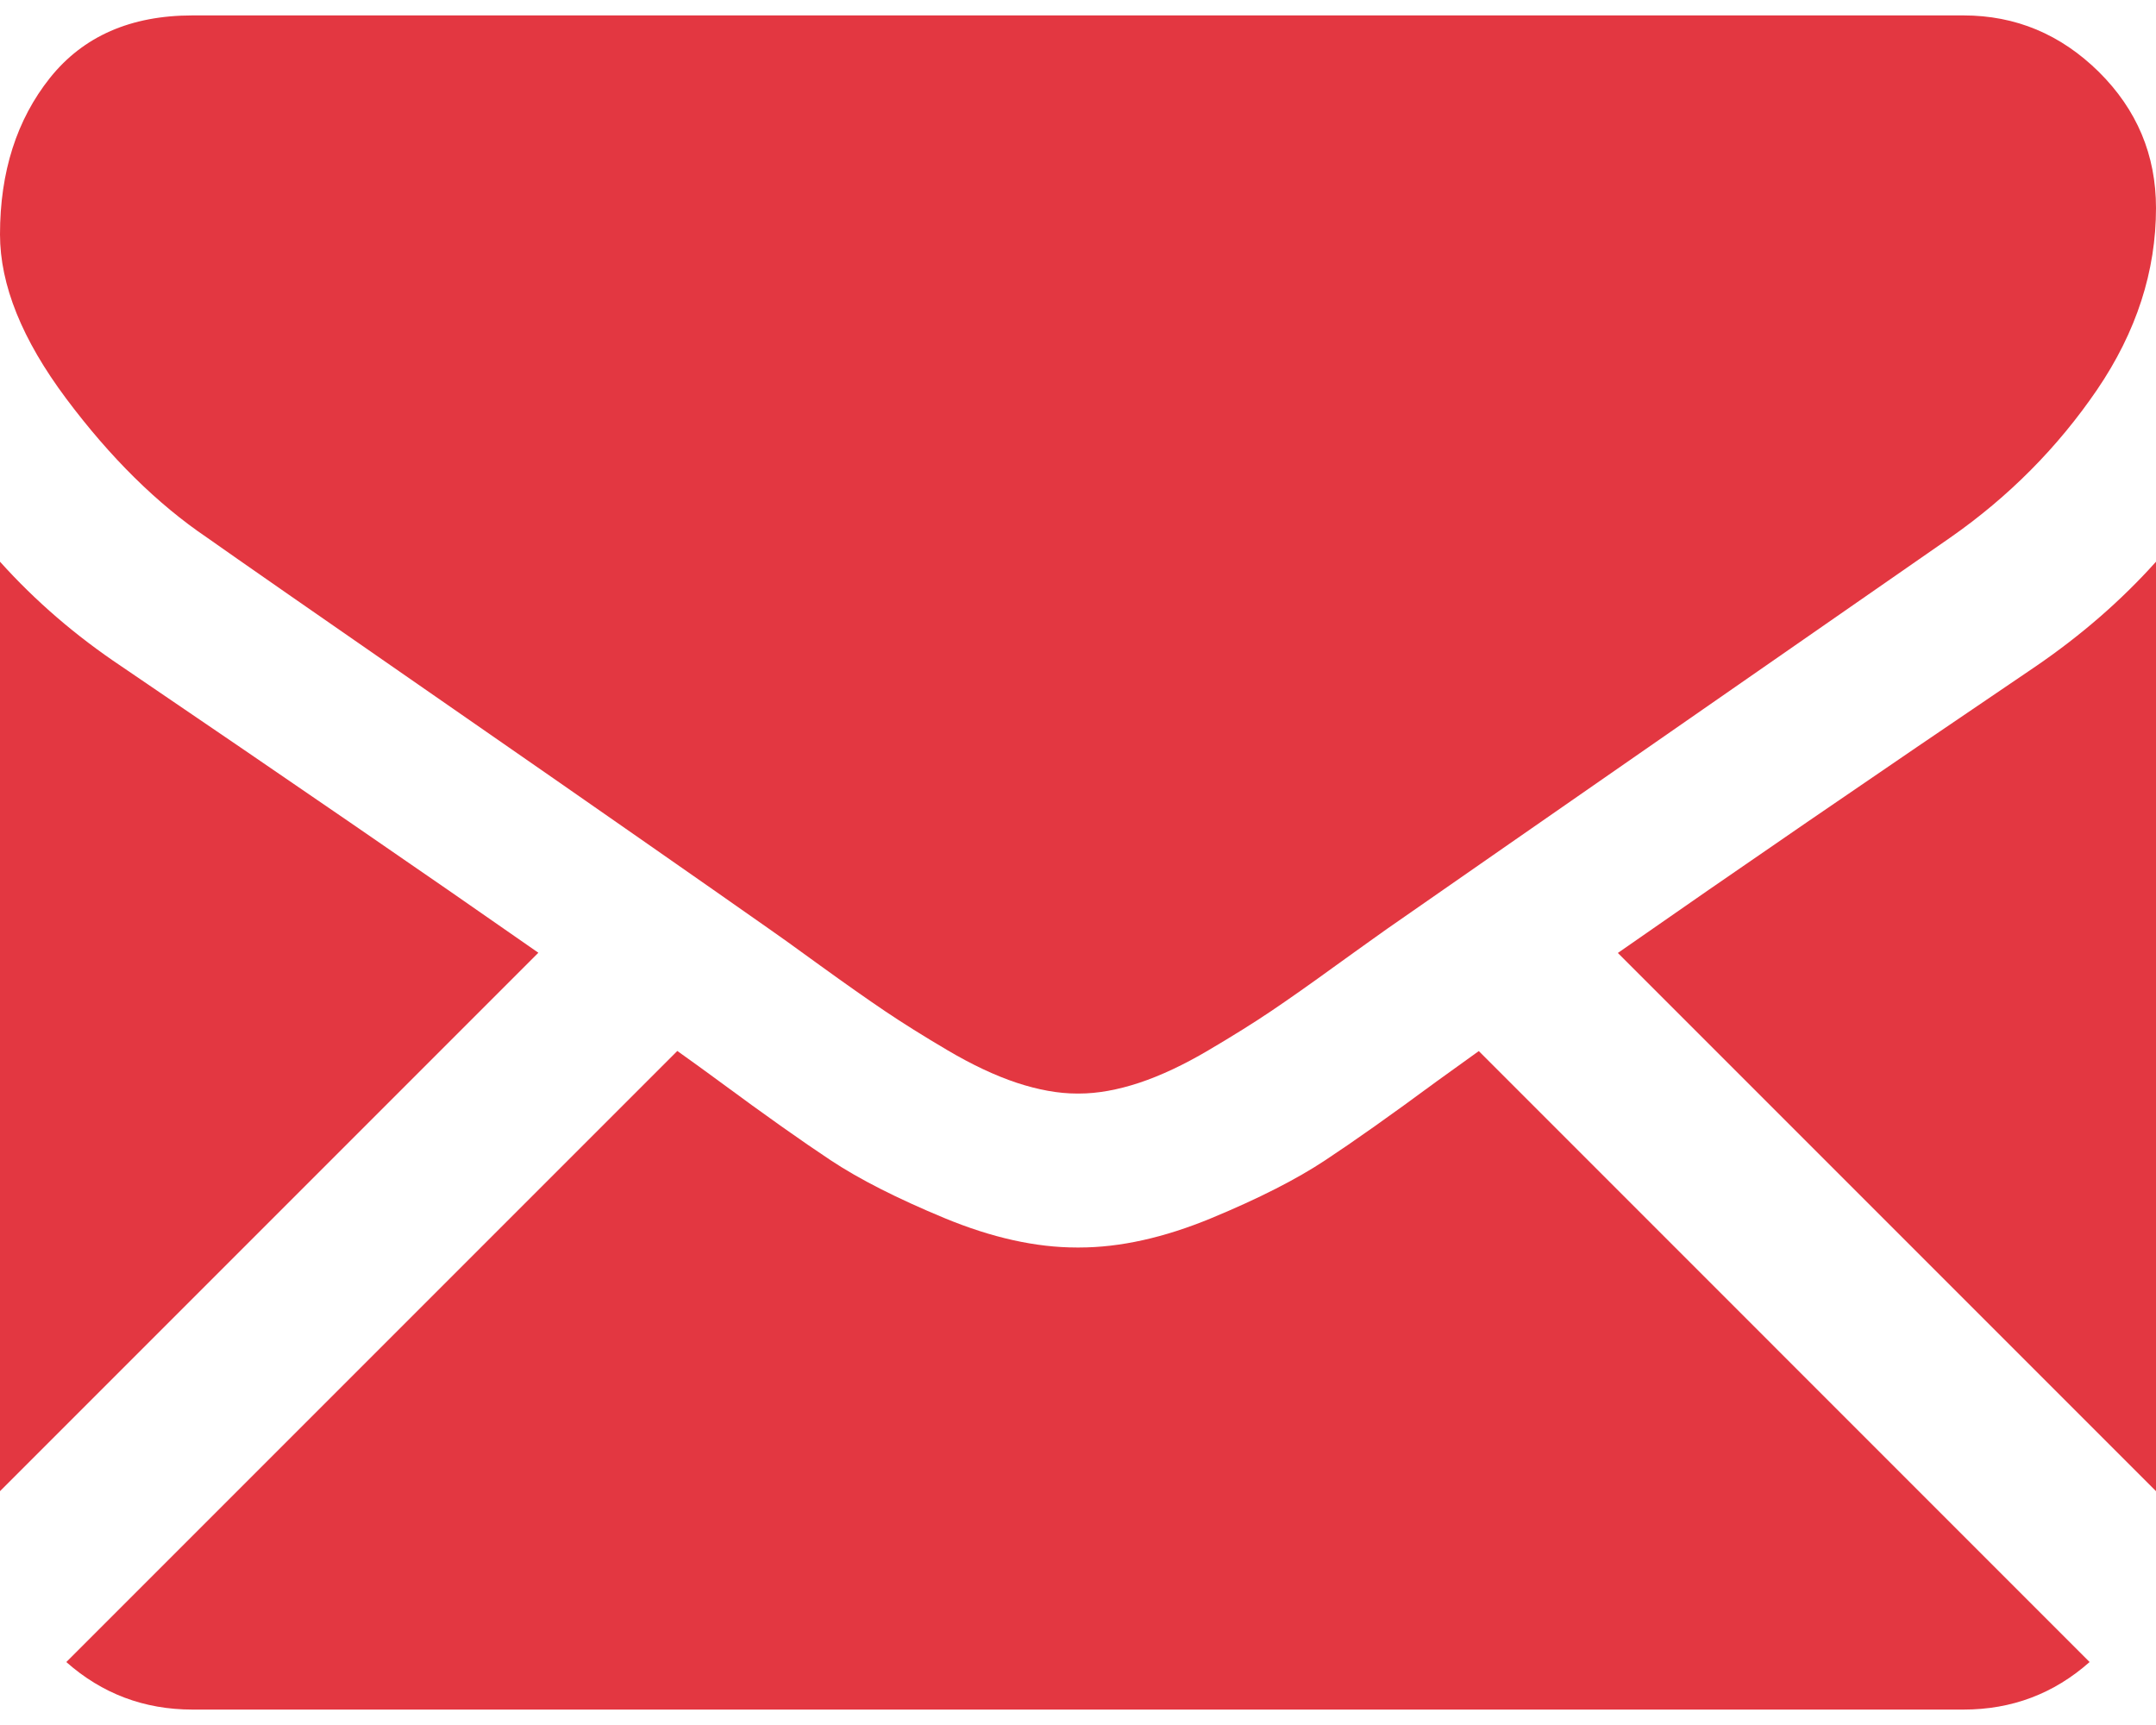 <svg width="20" height="16" viewBox="0 0 20 16" fill="none" xmlns="http://www.w3.org/2000/svg">
<path d="M18.214 15.857C18.664 15.857 19.053 15.709 19.384 15.416L13.718 9.749C13.582 9.846 13.45 9.941 13.326 10.031C12.902 10.344 12.558 10.587 12.293 10.762C12.029 10.937 11.678 11.116 11.239 11.298C10.8 11.48 10.39 11.571 10.011 11.571H10H9.989C9.609 11.571 9.2 11.48 8.761 11.298C8.322 11.116 7.97 10.937 7.706 10.762C7.442 10.587 7.098 10.344 6.674 10.031C6.556 9.944 6.425 9.849 6.283 9.748L0.615 15.416C0.946 15.709 1.336 15.857 1.786 15.857H18.214Z" fill="#E33741"/>
<path d="M1.127 6.181C0.703 5.898 0.327 5.574 0 5.21V13.831L4.994 8.837C3.995 8.139 2.708 7.255 1.127 6.181Z" fill="#E33741"/>
<path d="M18.884 6.181C17.364 7.21 16.072 8.096 15.008 8.839L20 13.831V5.21C19.68 5.567 19.308 5.891 18.884 6.181Z" fill="#E33741"/>
<path d="M18.214 0.143H1.786C1.213 0.143 0.772 0.336 0.463 0.723C0.155 1.11 0 1.594 0 2.174C0 2.643 0.205 3.15 0.614 3.697C1.023 4.244 1.459 4.674 1.92 4.986C2.173 5.165 2.935 5.695 4.208 6.577C4.895 7.053 5.492 7.468 6.005 7.826C6.443 8.131 6.82 8.395 7.132 8.614C7.168 8.639 7.224 8.679 7.299 8.732C7.379 8.79 7.481 8.864 7.606 8.954C7.848 9.129 8.049 9.27 8.209 9.378C8.369 9.486 8.562 9.607 8.789 9.741C9.016 9.875 9.23 9.976 9.431 10.043C9.632 10.109 9.818 10.143 9.989 10.143H10H10.011C10.182 10.143 10.369 10.109 10.569 10.043C10.77 9.976 10.984 9.875 11.211 9.741C11.438 9.607 11.632 9.486 11.792 9.378C11.952 9.27 12.153 9.129 12.394 8.954C12.52 8.864 12.621 8.79 12.702 8.733C12.777 8.679 12.833 8.639 12.869 8.614C13.112 8.445 13.49 8.182 13.998 7.829C14.924 7.186 16.286 6.24 18.092 4.986C18.635 4.607 19.089 4.149 19.454 3.614C19.818 3.078 20 2.516 20 1.929C20 1.438 19.823 1.017 19.47 0.667C19.116 0.318 18.698 0.143 18.214 0.143Z" fill="#E33741"/>
</svg>
